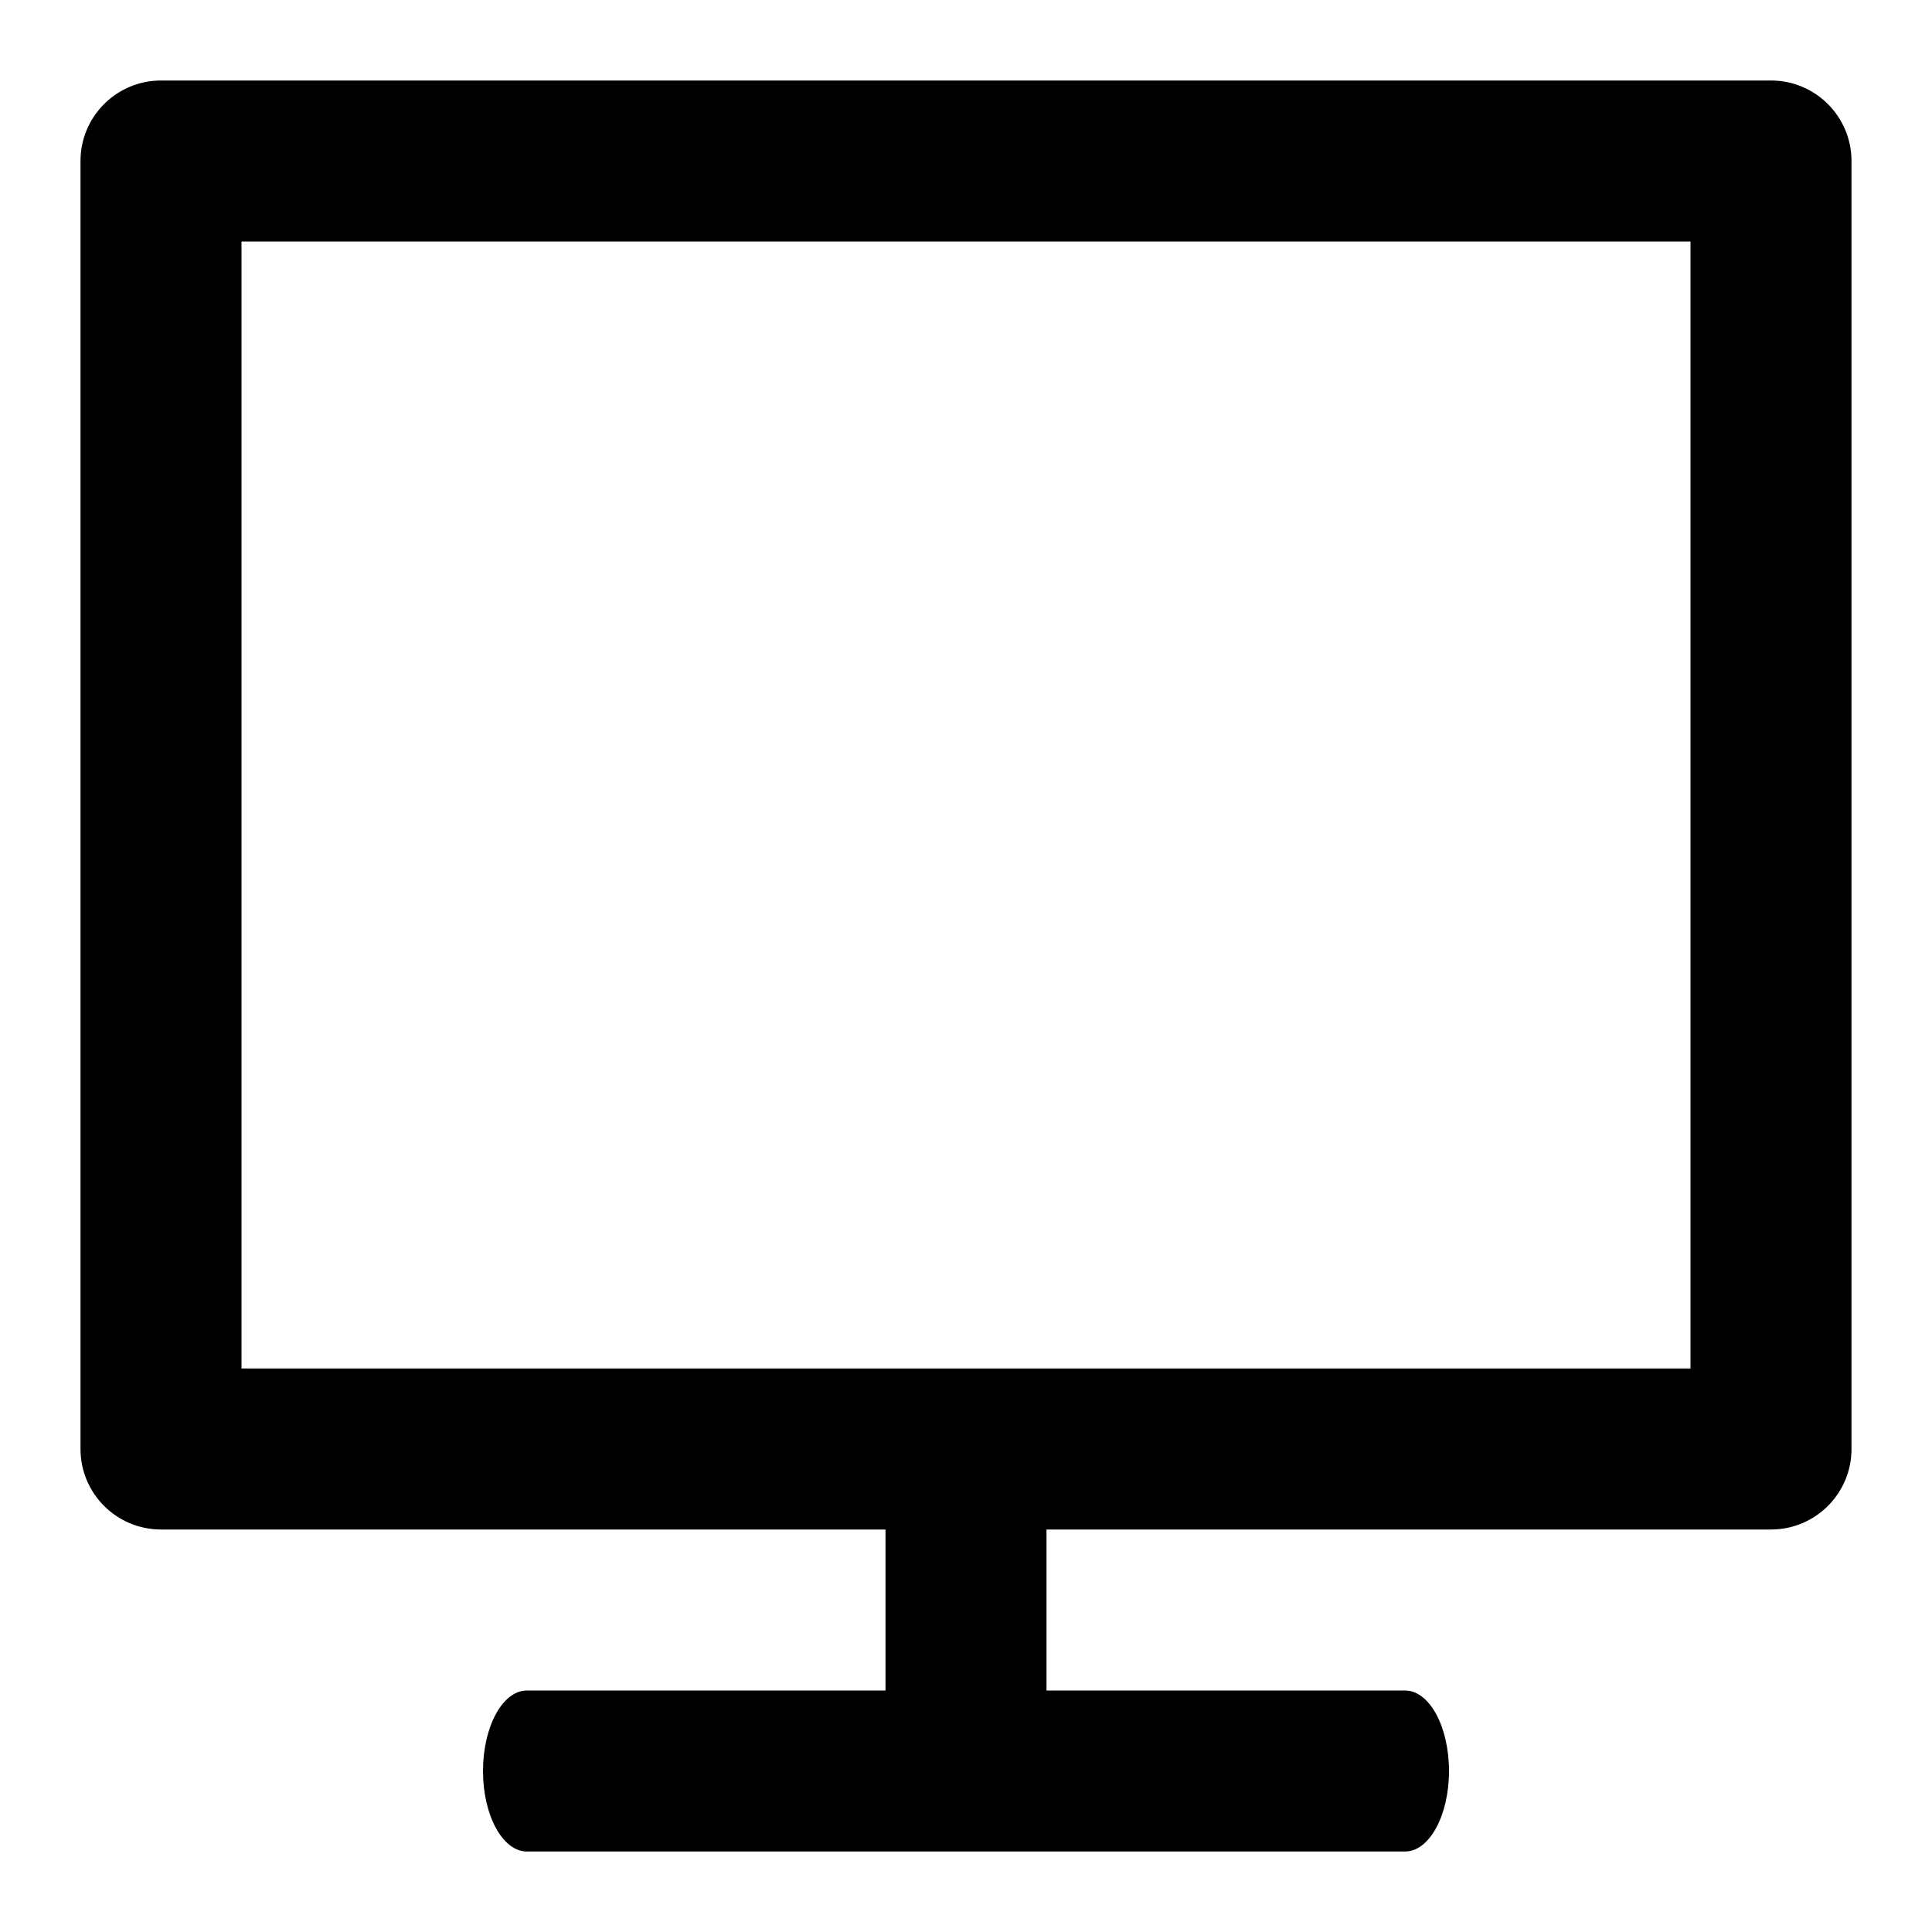 <svg xmlns="http://www.w3.org/2000/svg" width="24" height="24" viewBox="0 0 24 24">
  <path d="M13,19 L13,21 L17.455,21 C17.756,21 18,21.448 18,22 C18,22.552 17.756,23 17.455,23 L6.545,23 C6.244,23 6,22.552 6,22 C6,21.448 6.244,21 6.545,21 L11,21 L11,19 L2,19 C1.448,19 1,18.552 1,18 L1,2 C1,1.448 1.448,1 2,1 L22,1 C22.552,1 23,1.448 23,2 L23,18 C23,18.552 22.552,19 22,19 L13,19 Z M3,3 L3,17 L21,17 L21,3 L3,3 Z"/>
</svg>
